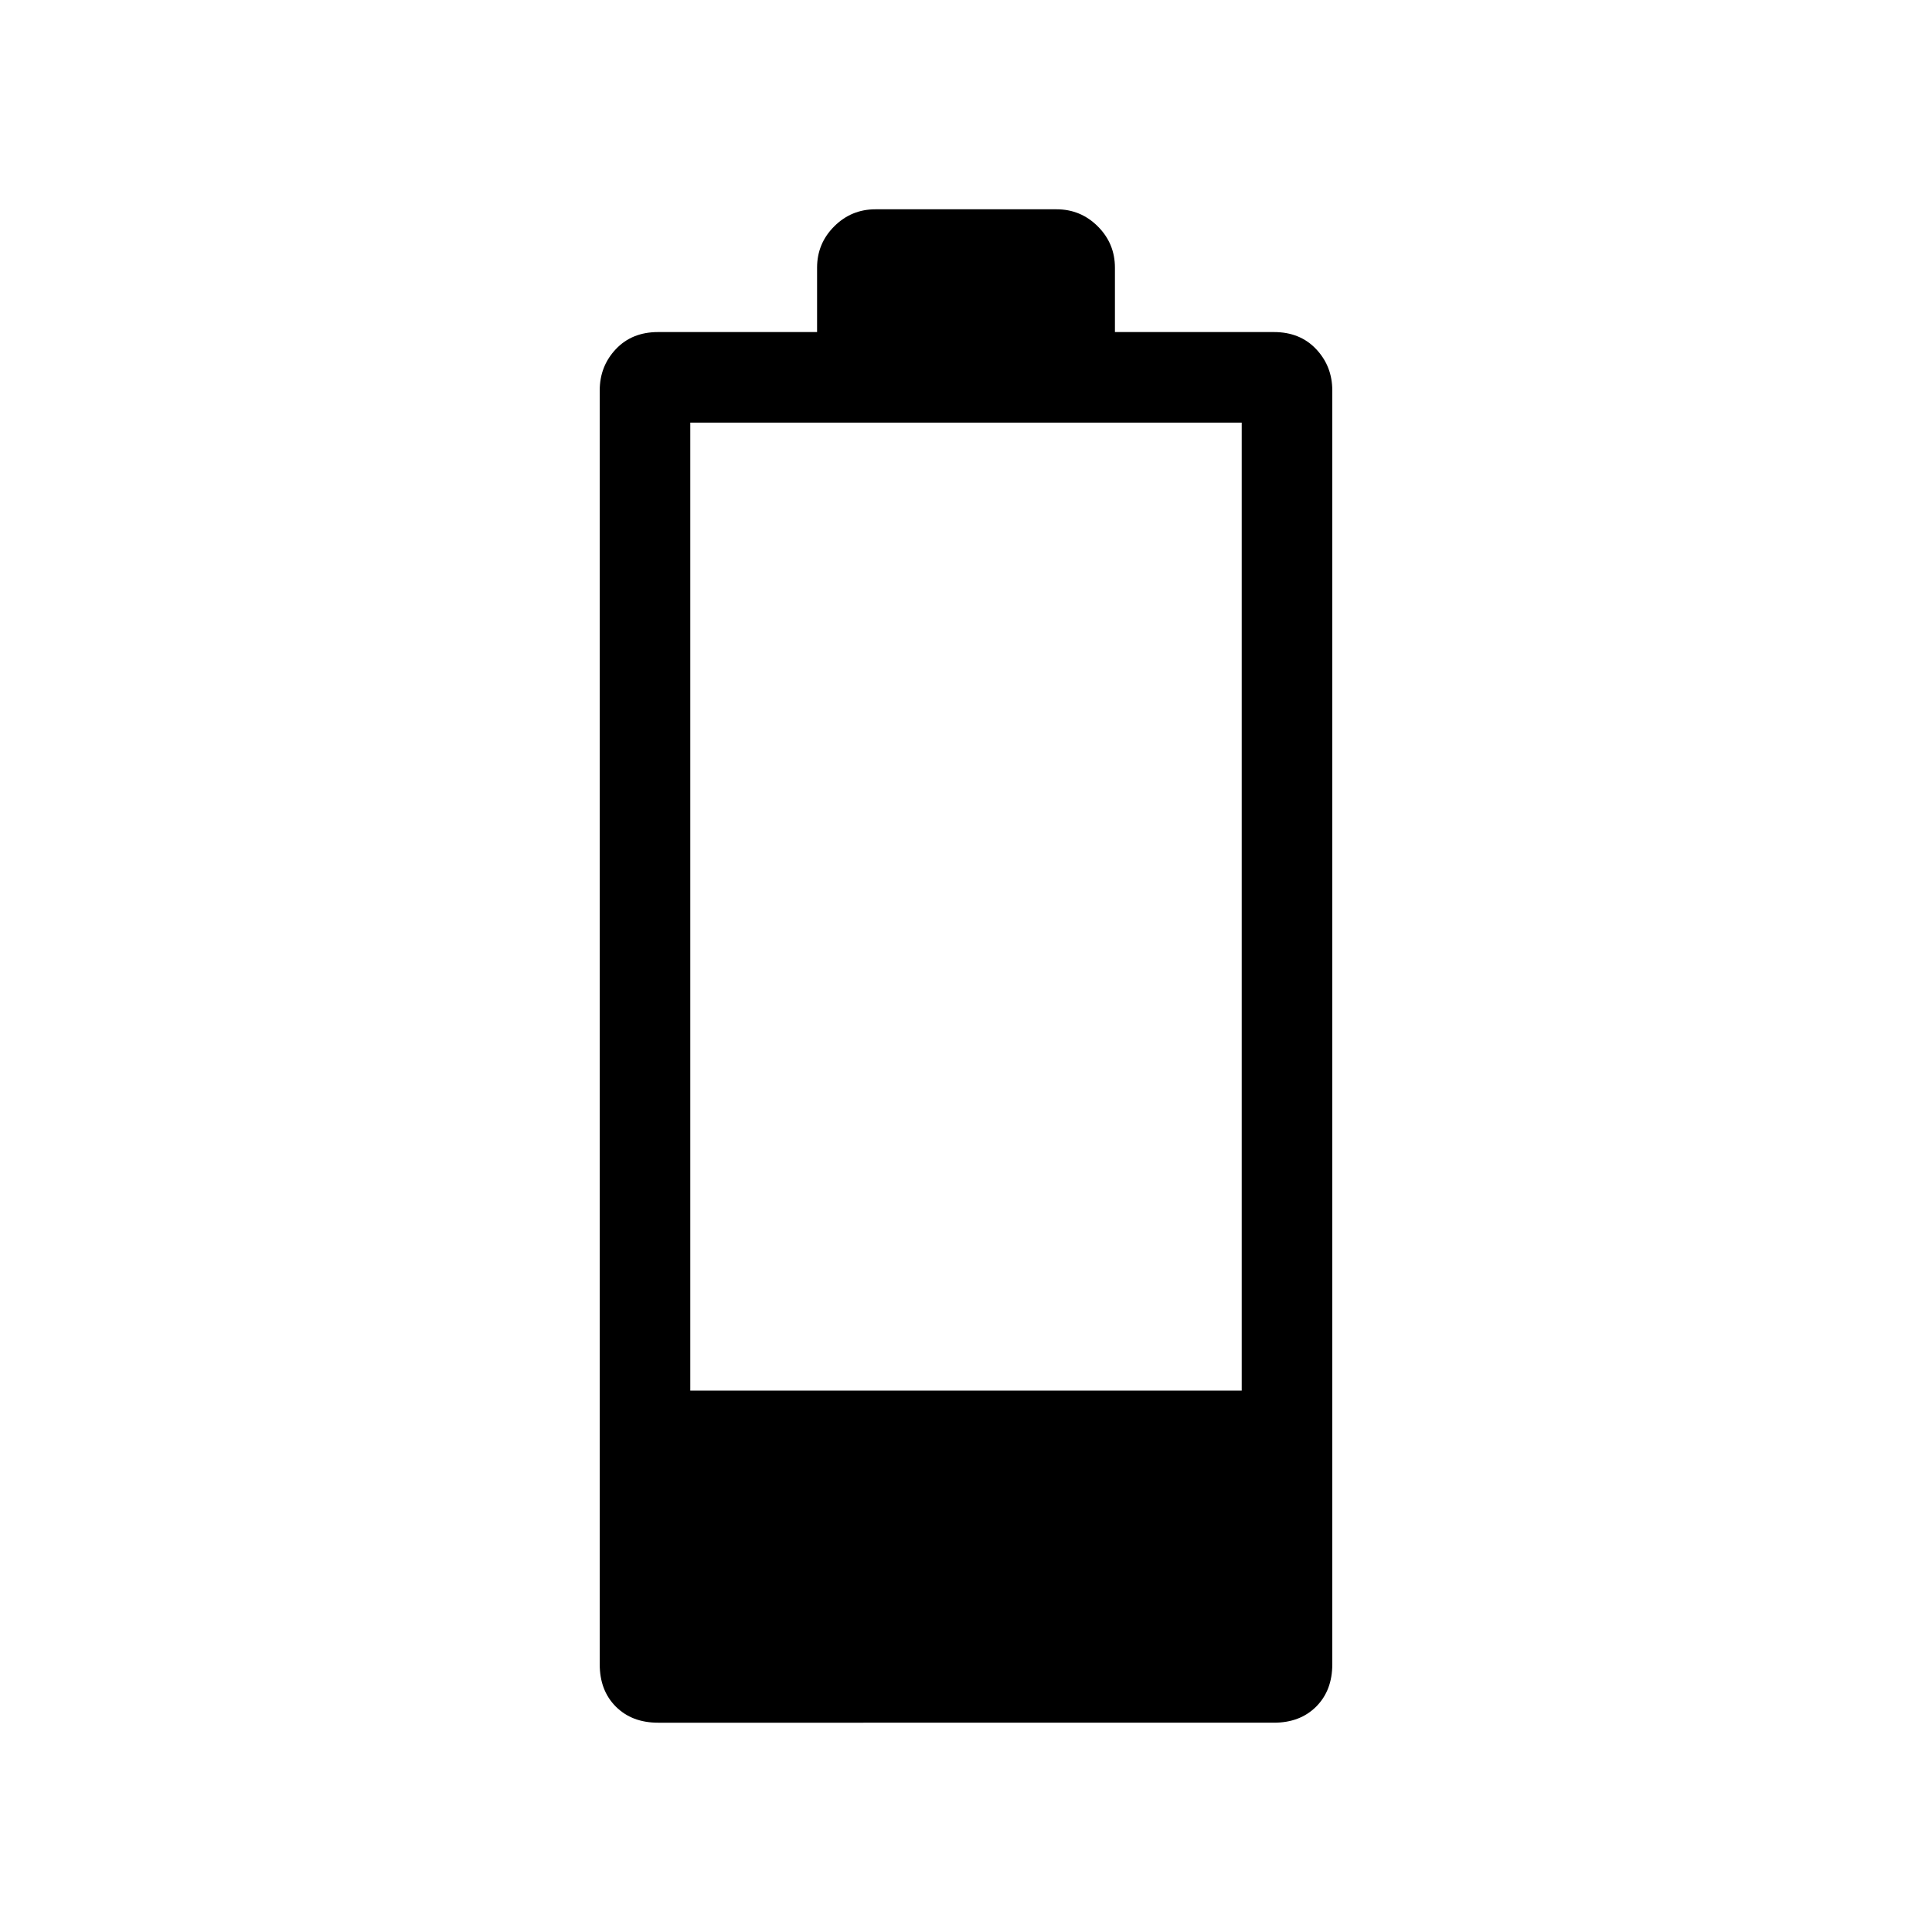 <svg xmlns="http://www.w3.org/2000/svg" height="48" width="48"><path d="M16.35 42.8q-.65 0-1.05-.4t-.4-1.05V9.7q0-.6.4-1.025.4-.425 1.05-.425h3.95v-1.6q0-.6.425-1.025.425-.425 1.025-.425h4.5q.6 0 1.025.425.425.425.425 1.025v1.6h3.95q.65 0 1.05.425t.4 1.025v31.65q0 .65-.4 1.05t-1.05.4Zm.8-8.25h13.7V10.5h-13.7Z"/></svg>